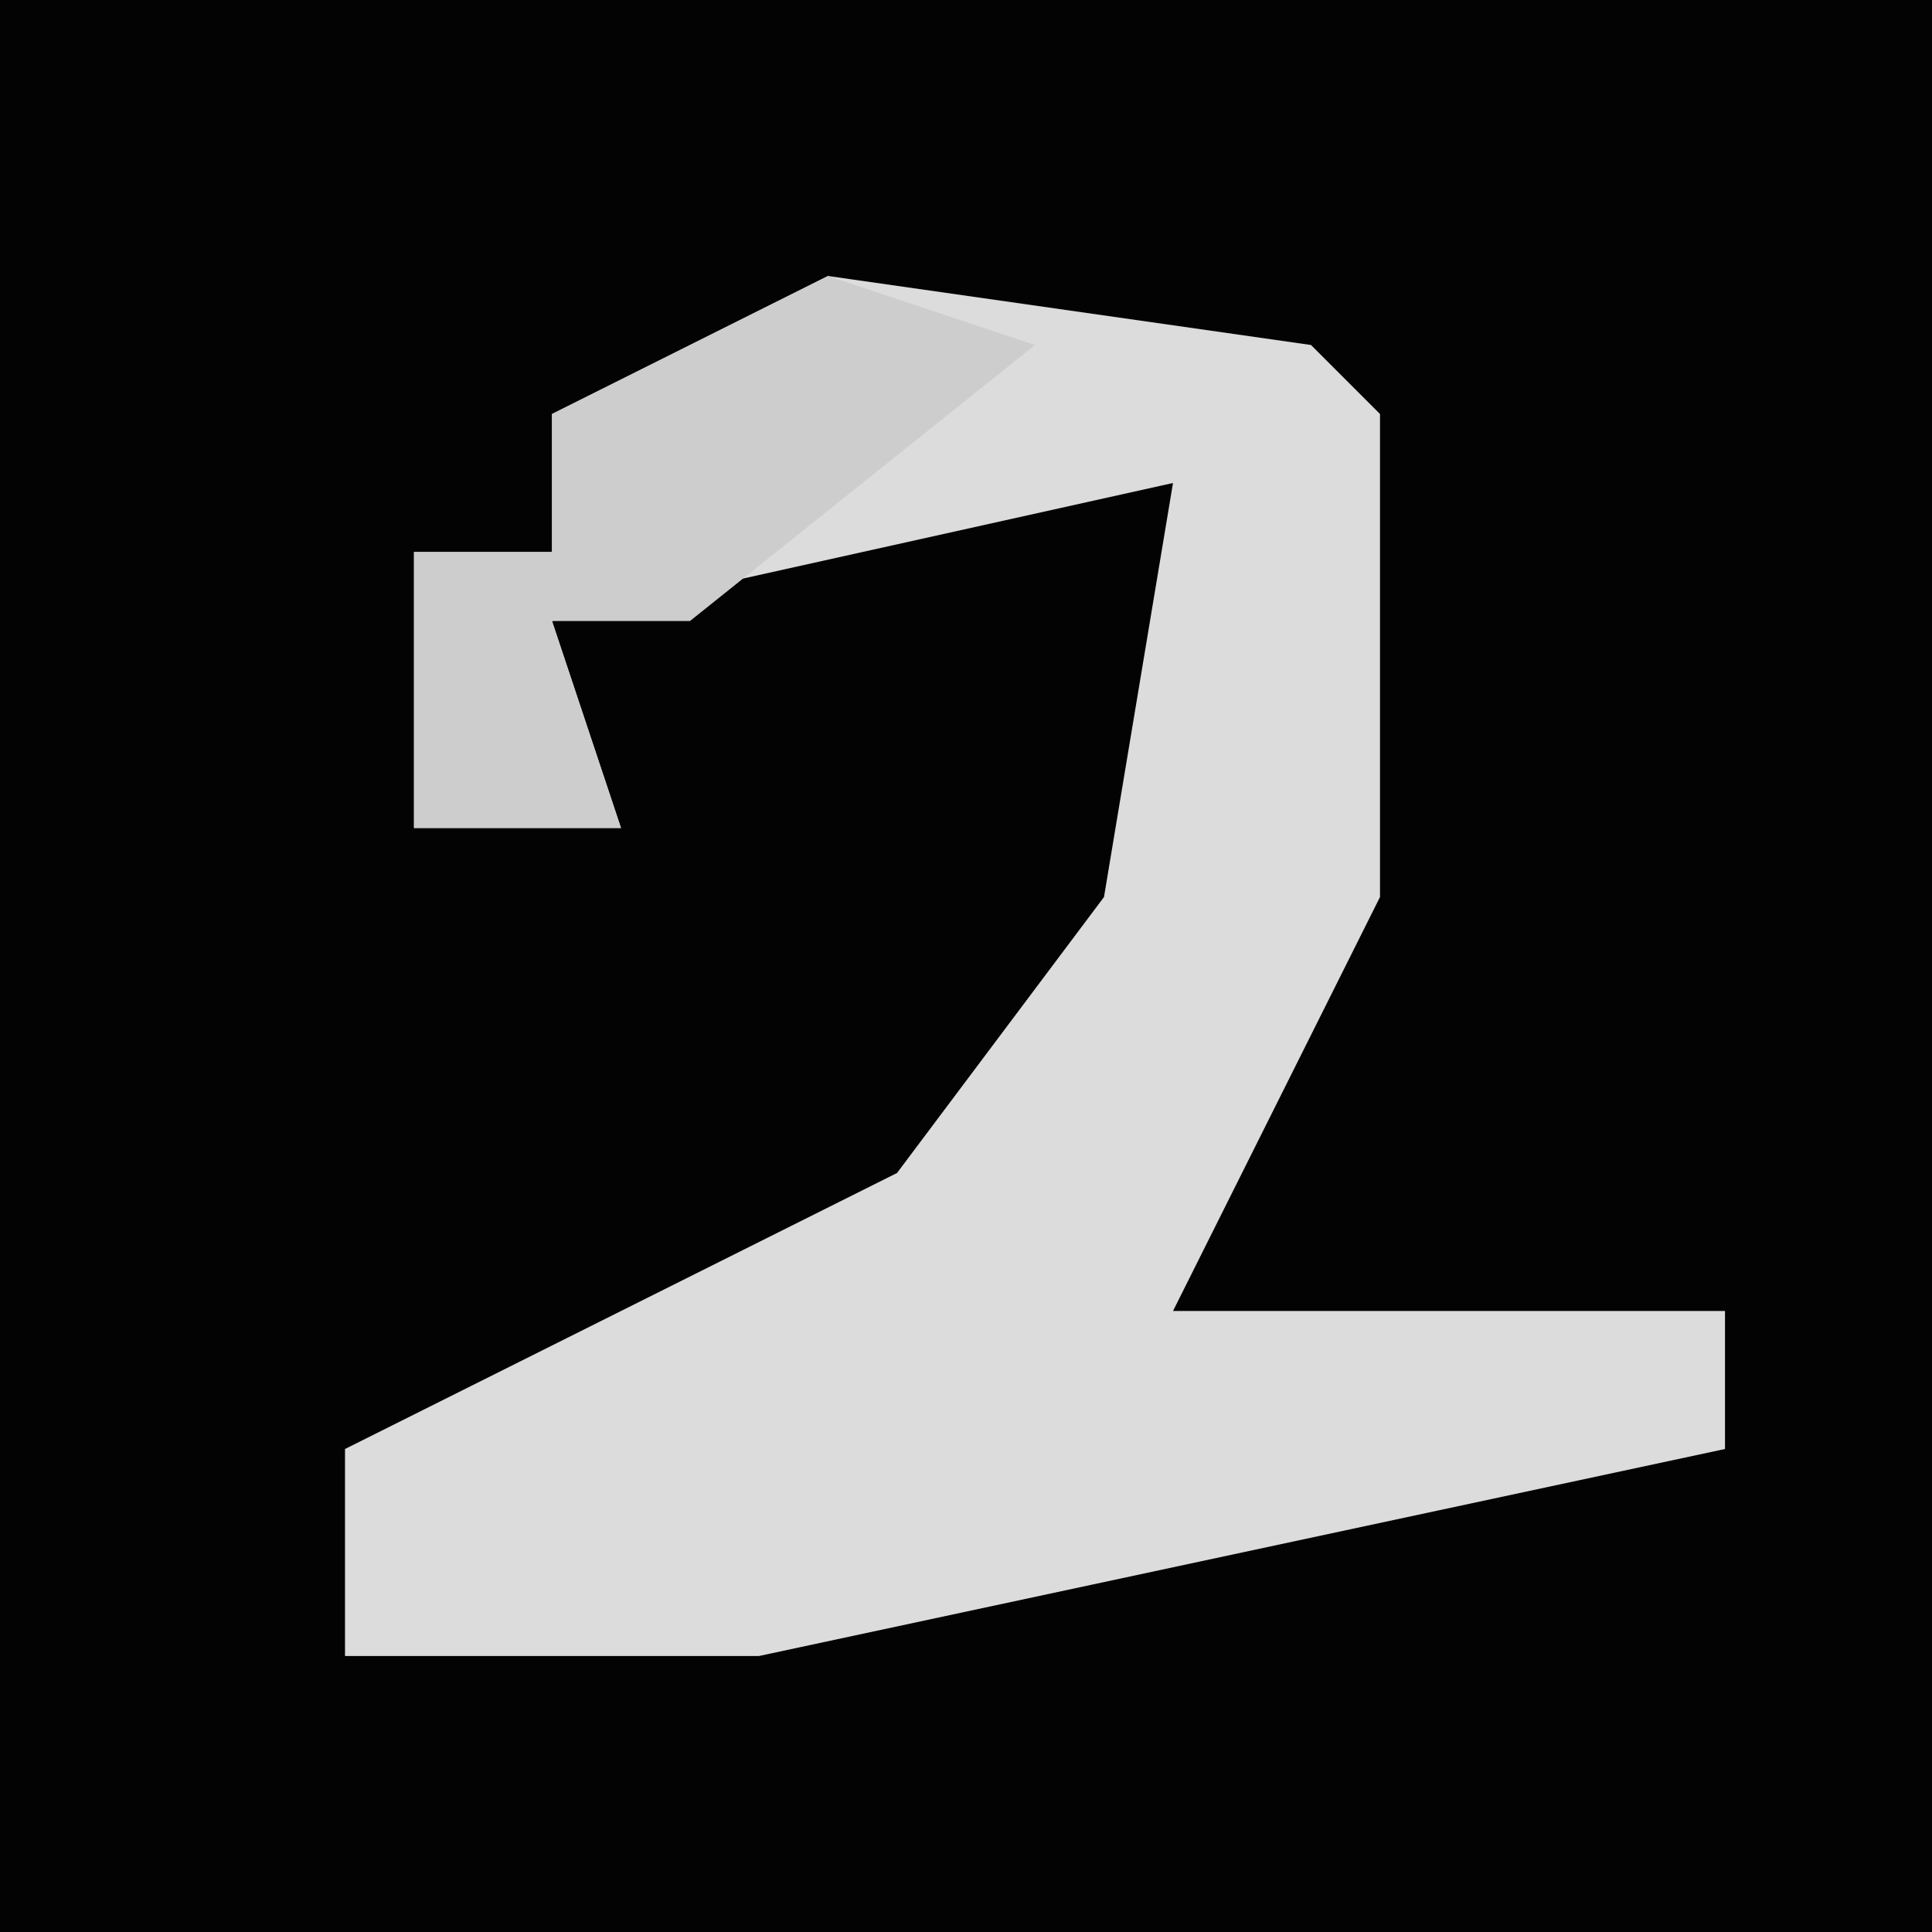 <?xml version="1.0" encoding="UTF-8"?>
<svg version="1.1" xmlns="http://www.w3.org/2000/svg" width="28" height="28">
<path d="M0,0 L28,0 L28,28 L0,28 Z " fill="#030303" transform="translate(0,0)"/>
<path d="M0,0 L7,1 L8,2 L8,9 L5,15 L13,15 L13,17 L-1,20 L-7,20 L-7,17 L1,13 L4,9 L5,3 L-4,5 L-3,8 L-6,8 L-6,4 L-4,4 L-4,2 Z " fill="#DCDCDC" transform="translate(12,4)"/>
<path d="M0,0 L3,1 L-2,5 L-4,5 L-3,8 L-6,8 L-6,4 L-4,4 L-4,2 Z " fill="#CDCDCD" transform="translate(12,4)"/>
</svg>
